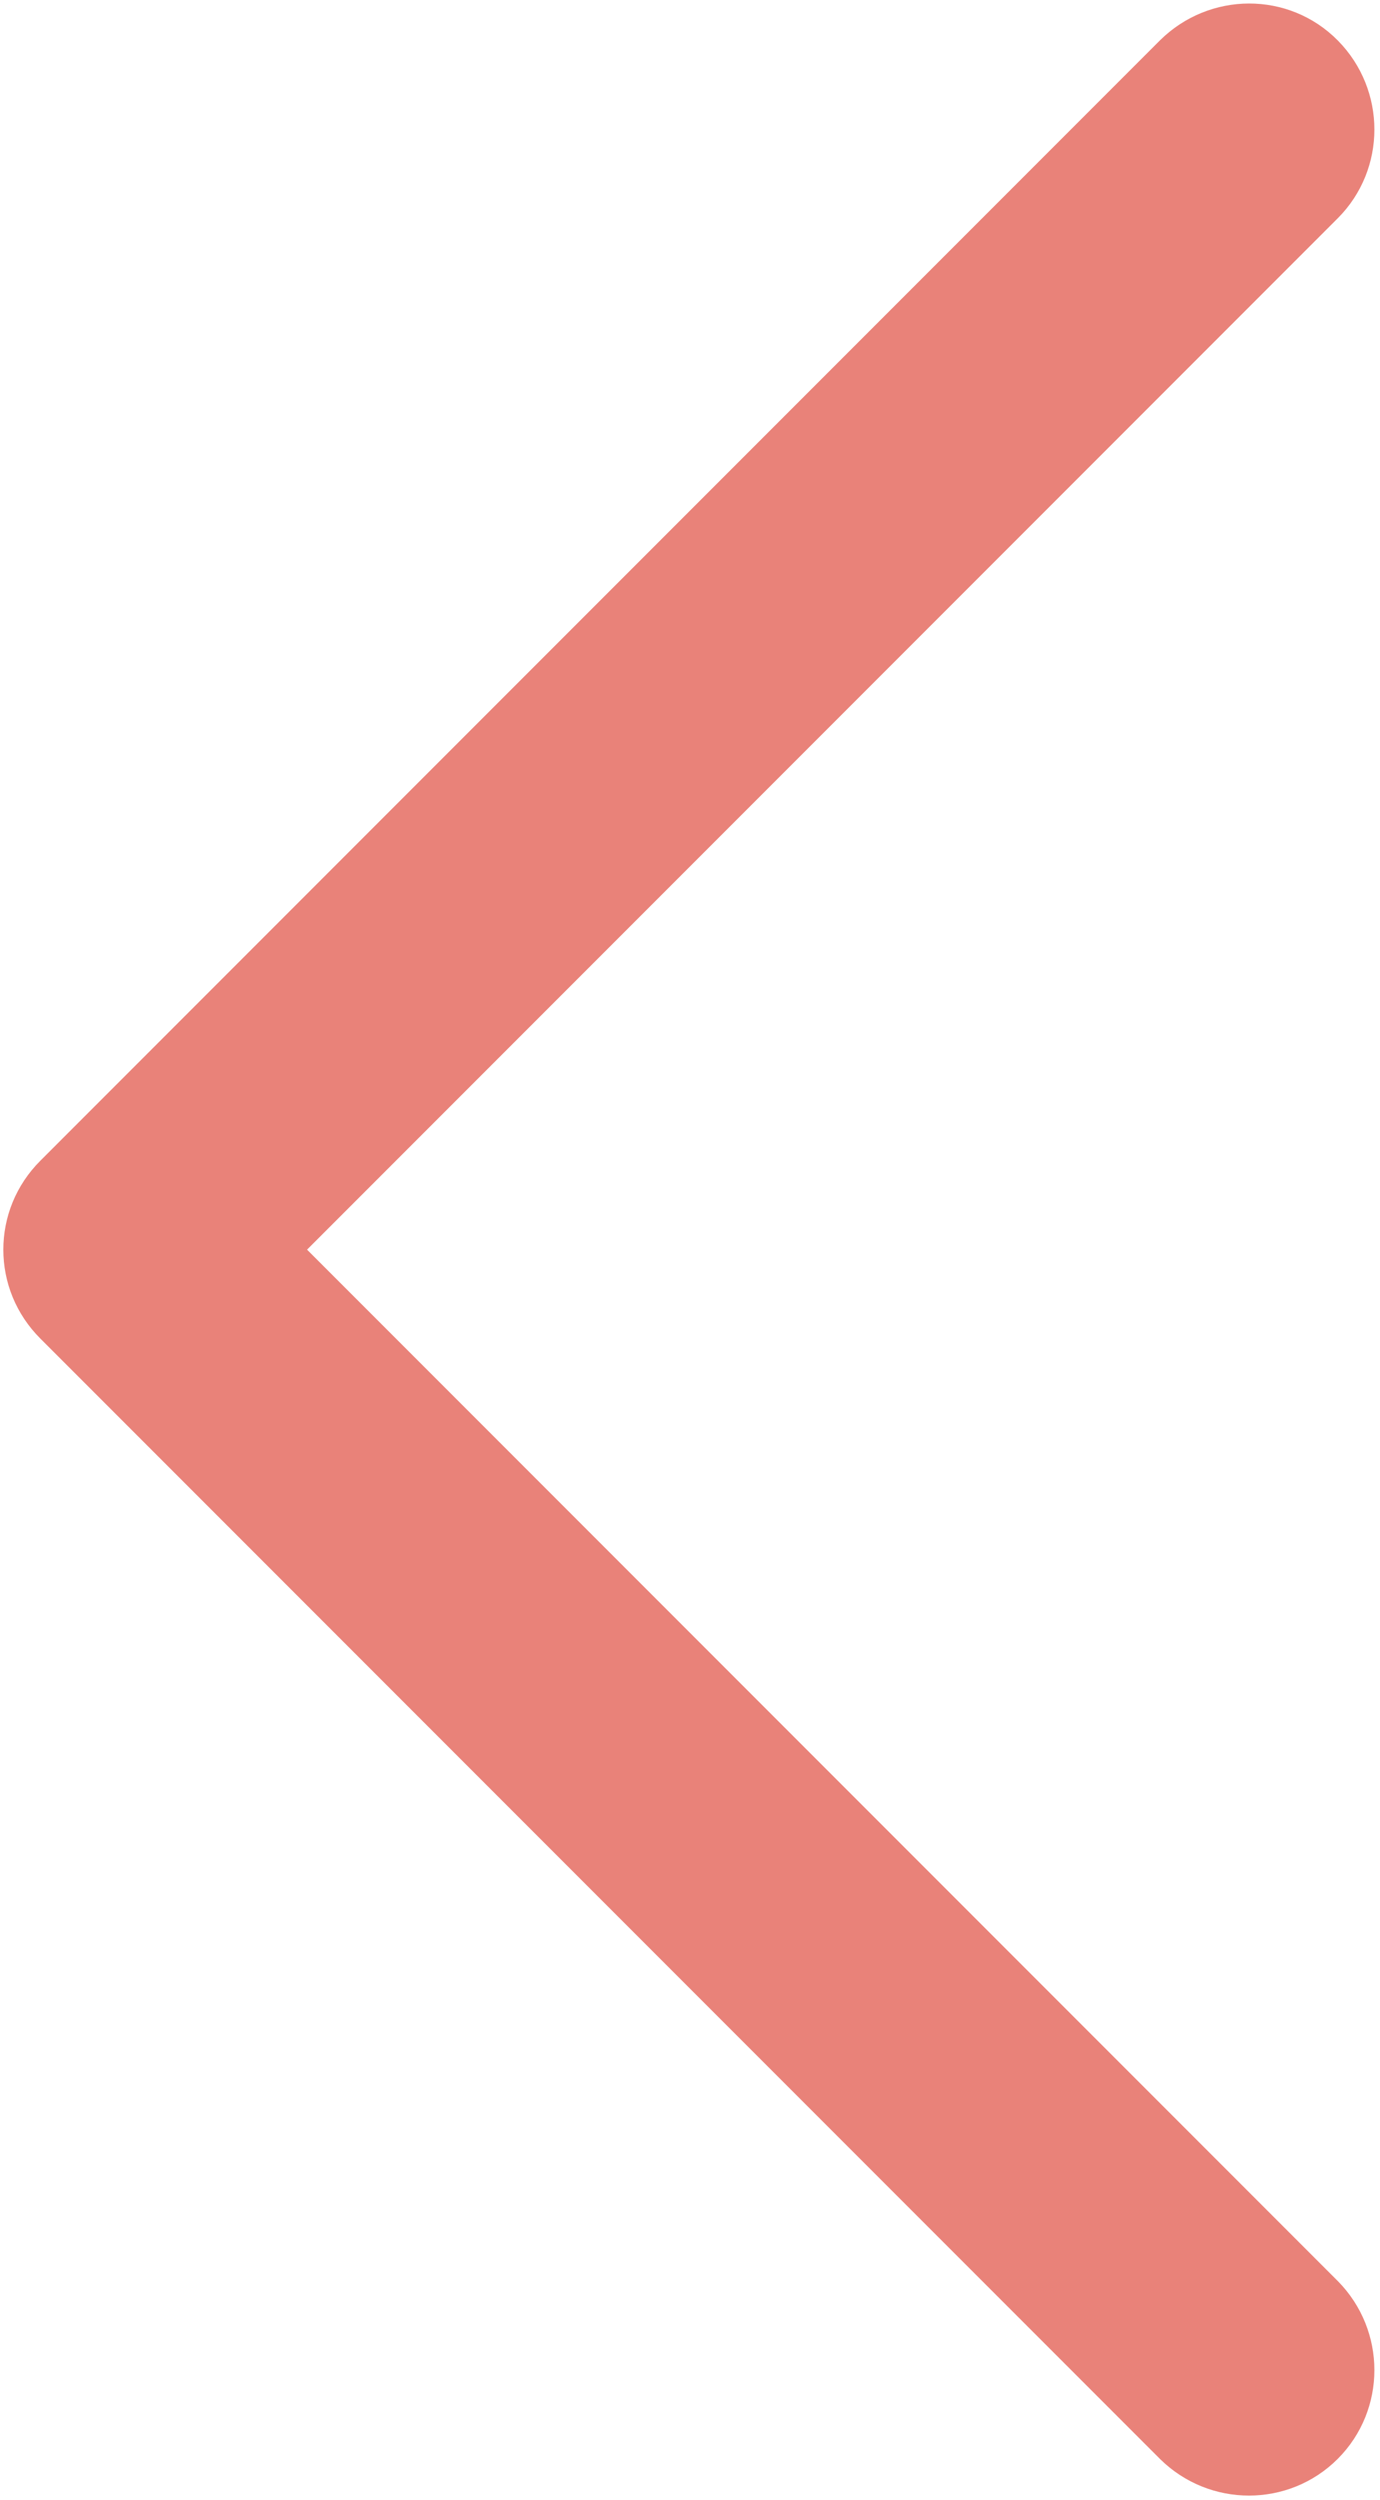 <?xml version="1.0" encoding="utf-8"?>
<!-- Generator: Adobe Illustrator 24.3.0, SVG Export Plug-In . SVG Version: 6.00 Build 0)  -->
<svg version="1.1" id="Layer_1" xmlns="http://www.w3.org/2000/svg" xmlns:xlink="http://www.w3.org/1999/xlink" x="0px" y="0px"
	 viewBox="0 0 289.3 523.7" style="enable-background:new 0 0 289.3 523.7;" xml:space="preserve">
<style type="text/css">
	.st0{fill:#E98279;stroke:#E98279;stroke-width:10;stroke-miterlimit:10;}
</style>
<g>
	<g>
		<path class="st0" d="M276.9,511.6c8.3-8.3,8.3-21.8,0-30.2L57.3,261.8L276.9,42.2c8.3-8.3,8.3-21.8,0-30.2s-21.8-8.3-30.2,0
			L12,246.7c-4.2,4.2-6.3,9.6-6.3,15.1s2.1,10.9,6.3,15.1l234.7,234.7C255.1,519.9,268.6,519.9,276.9,511.6z"/>
	</g>
</g>
</svg>

